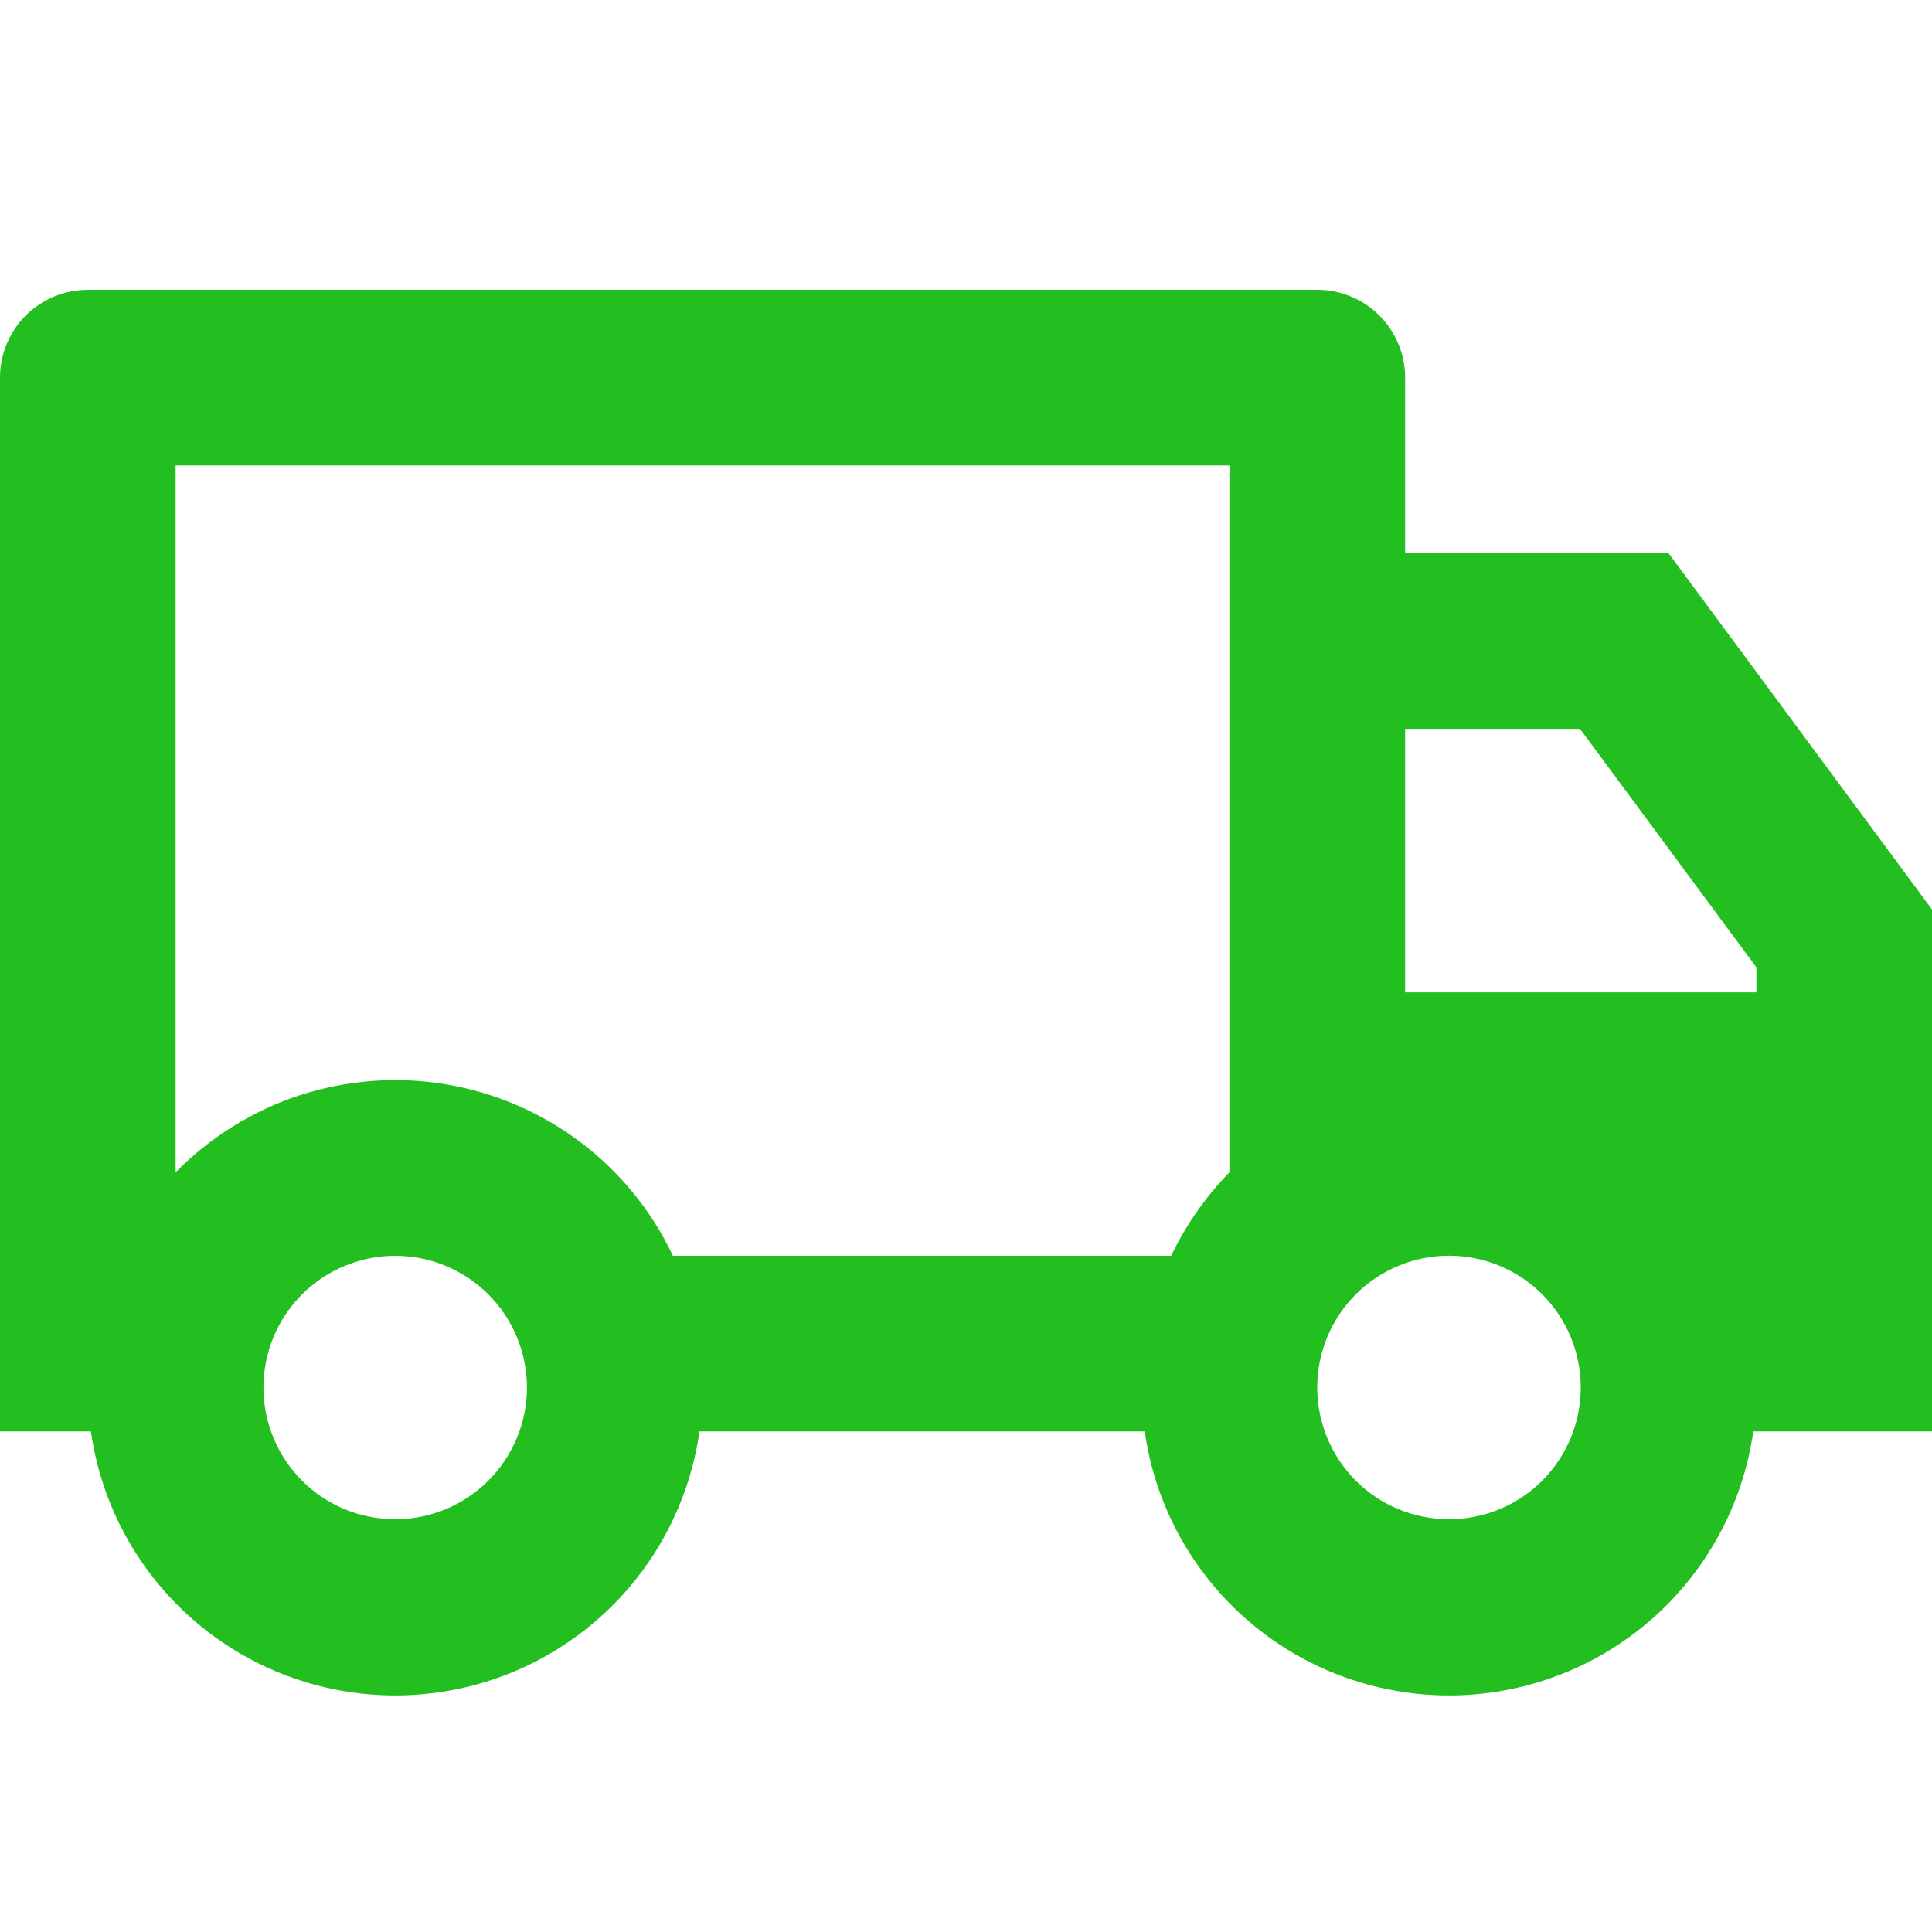<svg width="20" height="20" viewBox="0 0 20 20" fill="#23BE20" xmlns="http://www.w3.org/2000/svg">
  <path d="M7.241 14.818C7.133 15.577 6.755 16.271 6.176 16.773C5.597 17.275 4.857 17.551 4.091 17.551C3.325 17.551 2.584 17.275 2.006 16.773C1.427 16.271 1.049 15.577 0.941 14.818H0V3.909C0 3.668 0.096 3.437 0.266 3.266C0.437 3.096 0.668 3 0.909 3H13.636C13.877 3 14.109 3.096 14.279 3.266C14.45 3.437 14.546 3.668 14.546 3.909V5.727H17.273L20 9.415V14.818H18.15C18.042 15.577 17.664 16.271 17.085 16.773C16.506 17.275 15.766 17.551 15 17.551C14.234 17.551 13.493 17.275 12.915 16.773C12.336 16.271 11.958 15.577 11.85 14.818H7.241ZM12.727 4.818H1.818V12.136C2.177 11.77 2.619 11.496 3.106 11.337C3.594 11.179 4.112 11.14 4.618 11.225C5.123 11.31 5.601 11.515 6.01 11.825C6.419 12.133 6.747 12.537 6.966 13H12.124C12.277 12.679 12.482 12.387 12.727 12.136V4.818ZM14.546 10.273H18.182V10.014L16.356 7.545H14.546V10.273ZM15 15.727C15.362 15.727 15.709 15.584 15.965 15.328C16.22 15.072 16.364 14.725 16.364 14.363C16.364 14.001 16.22 13.654 15.965 13.399C15.709 13.143 15.362 12.999 15 12.999C14.638 12.999 14.291 13.143 14.035 13.399C13.78 13.654 13.636 14.001 13.636 14.363C13.636 14.725 13.78 15.072 14.035 15.328C14.291 15.584 14.638 15.727 15 15.727ZM5.455 14.364C5.455 14.185 5.419 14.007 5.351 13.842C5.282 13.676 5.182 13.526 5.055 13.399C4.929 13.273 4.778 13.172 4.613 13.104C4.447 13.035 4.27 13 4.091 13C3.912 13 3.735 13.035 3.569 13.104C3.404 13.172 3.253 13.273 3.127 13.399C3 13.526 2.9 13.676 2.831 13.842C2.763 14.007 2.727 14.185 2.727 14.364C2.727 14.725 2.871 15.072 3.127 15.328C3.382 15.584 3.729 15.727 4.091 15.727C4.453 15.727 4.799 15.584 5.055 15.328C5.311 15.072 5.455 14.725 5.455 14.364Z" />
</svg>
